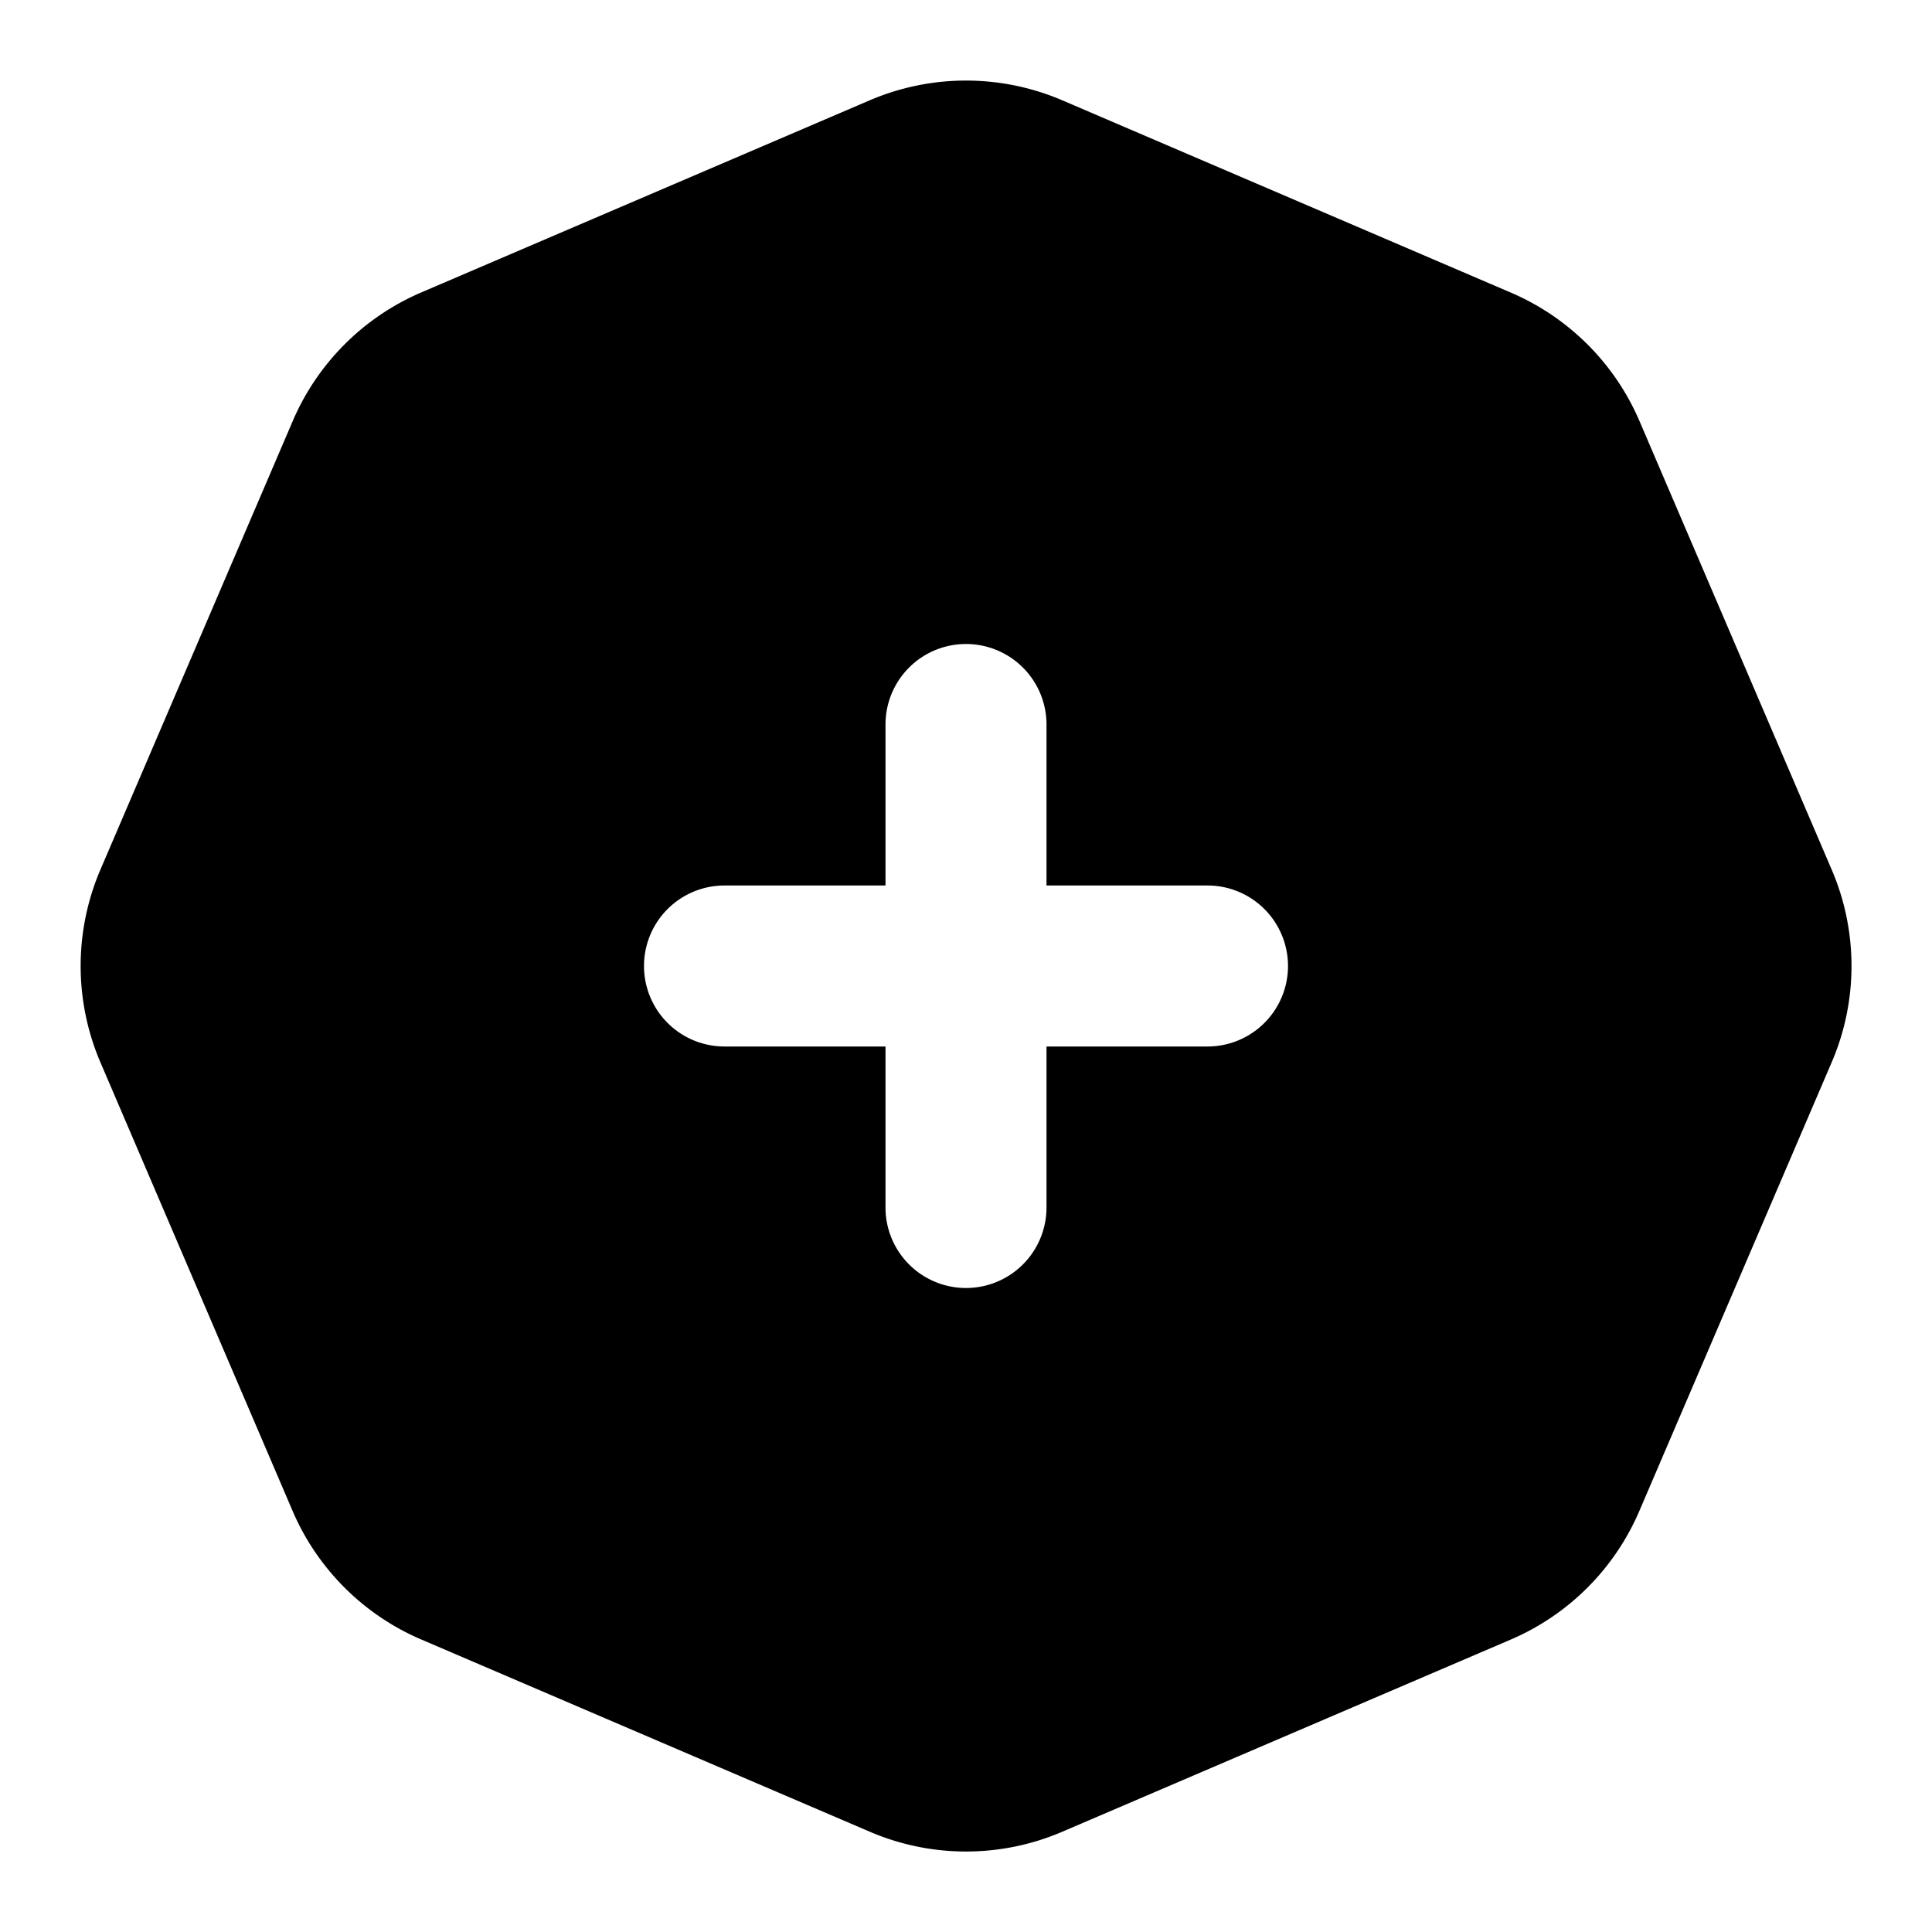 <svg xmlns="http://www.w3.org/2000/svg" fill="currentColor" viewBox="0 0 24 24"><path fill="none" d="M0 0h24v24H0z"/><path d="m13.196 1.246 5.575 2.39a3.04 3.04 0 0 1 1.595 1.594l2.388 5.573c.328.764.328 1.63 0 2.393l-2.39 5.575a3.04 3.04 0 0 1-1.594 1.595l-5.573 2.388a3.03 3.03 0 0 1-2.393 0L5.23 20.365a3.04 3.04 0 0 1-1.595-1.595l-2.388-5.574a3.04 3.04 0 0 1 0-2.392l2.39-5.575A3.04 3.04 0 0 1 5.23 3.634l5.574-2.388a3.04 3.04 0 0 1 2.392 0M12 8a1 1 0 0 0-1 1v2H9a1 1 0 0 0 0 2h2v2a1 1 0 0 0 2 0v-2h2a1 1 0 0 0 0-2h-2V9a1 1 0 0 0-1-1"/></svg>